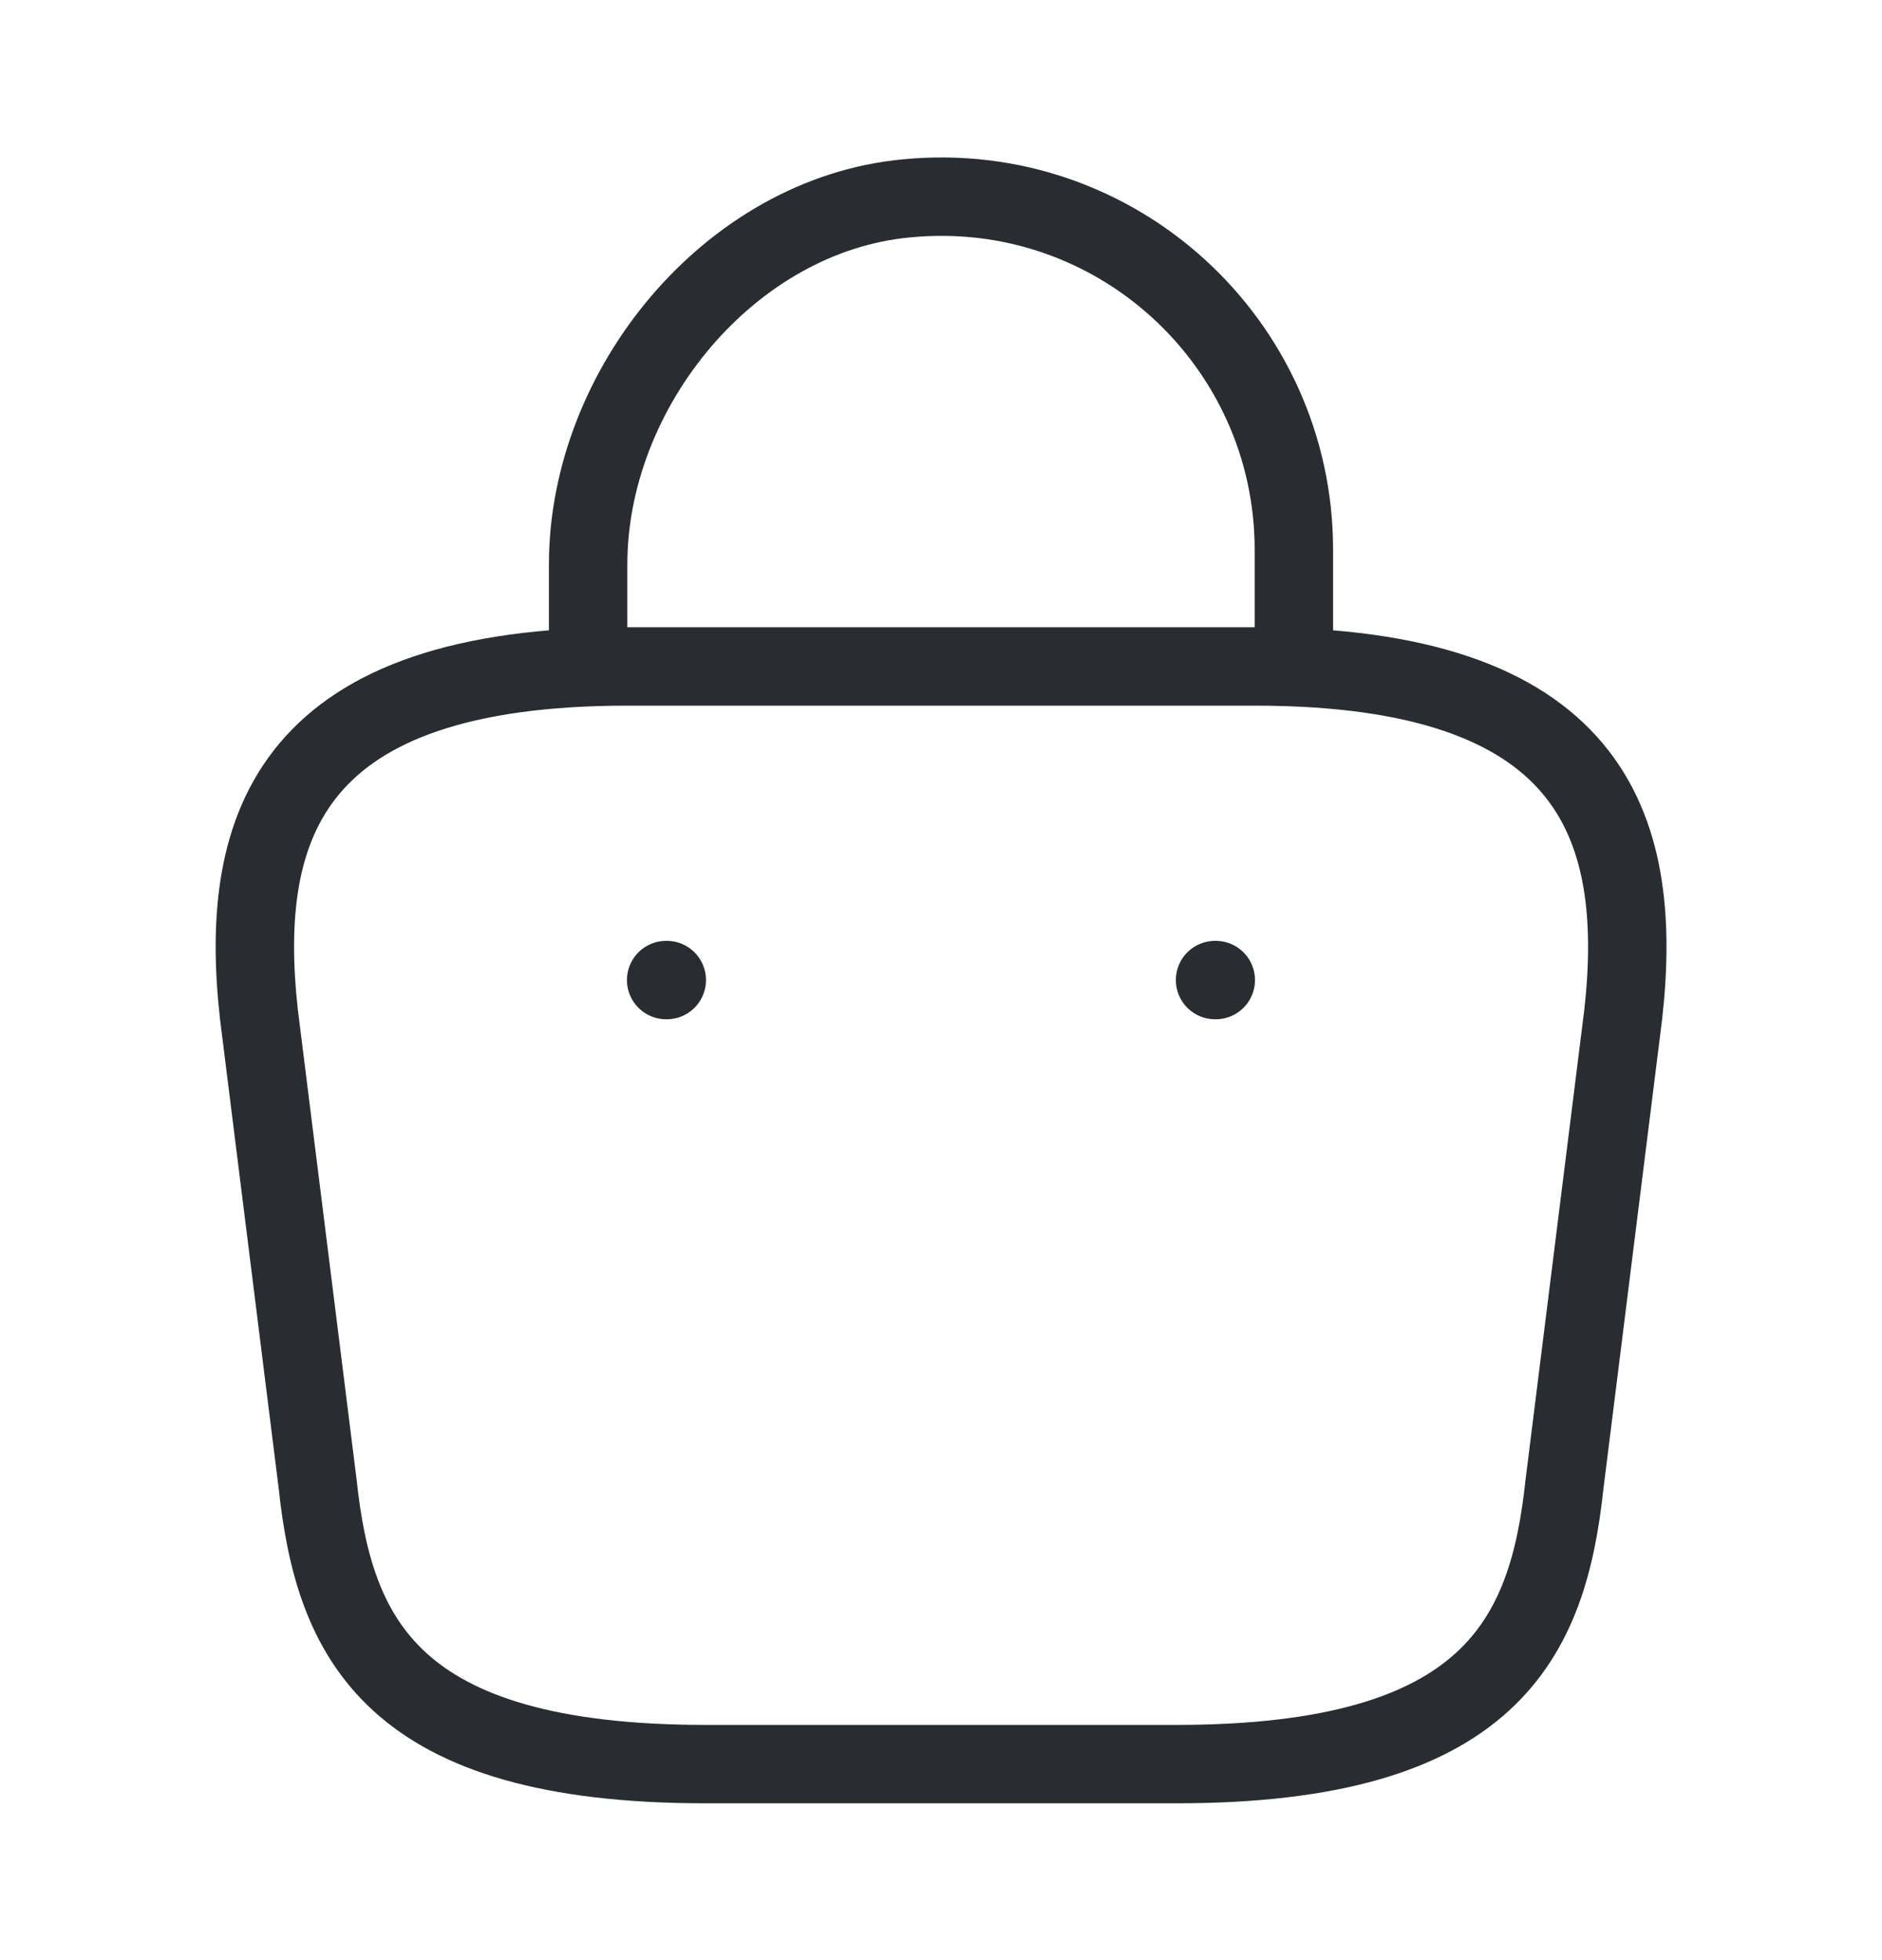 <svg width="24" height="25" viewBox="0 0 24 25" fill="none" xmlns="http://www.w3.org/2000/svg">
<path d="M7.5 8.17V7.2C7.5 4.95 9.31 2.74 11.56 2.53C14.24 2.27 16.5 4.38 16.5 7.01V8.39" stroke="#292D32" stroke-miterlimit="10" stroke-linecap="round" stroke-linejoin="round"/>
<path d="M9.001 22.5H15.001C19.021 22.5 19.741 20.89 19.951 18.93L20.701 12.93C20.971 10.49 20.271 8.5 16.001 8.5H8.001C3.731 8.5 3.031 10.49 3.301 12.93L4.051 18.93C4.261 20.89 4.981 22.5 9.001 22.5Z" stroke="#292D32" stroke-miterlimit="10" stroke-linecap="round" stroke-linejoin="round"/>
<path d="M15.495 12.5H15.504" stroke="#292D32" stroke-linecap="round" stroke-linejoin="round"/>
<path d="M8.495 12.5H8.503" stroke="#292D32" stroke-linecap="round" stroke-linejoin="round"/>
</svg>
